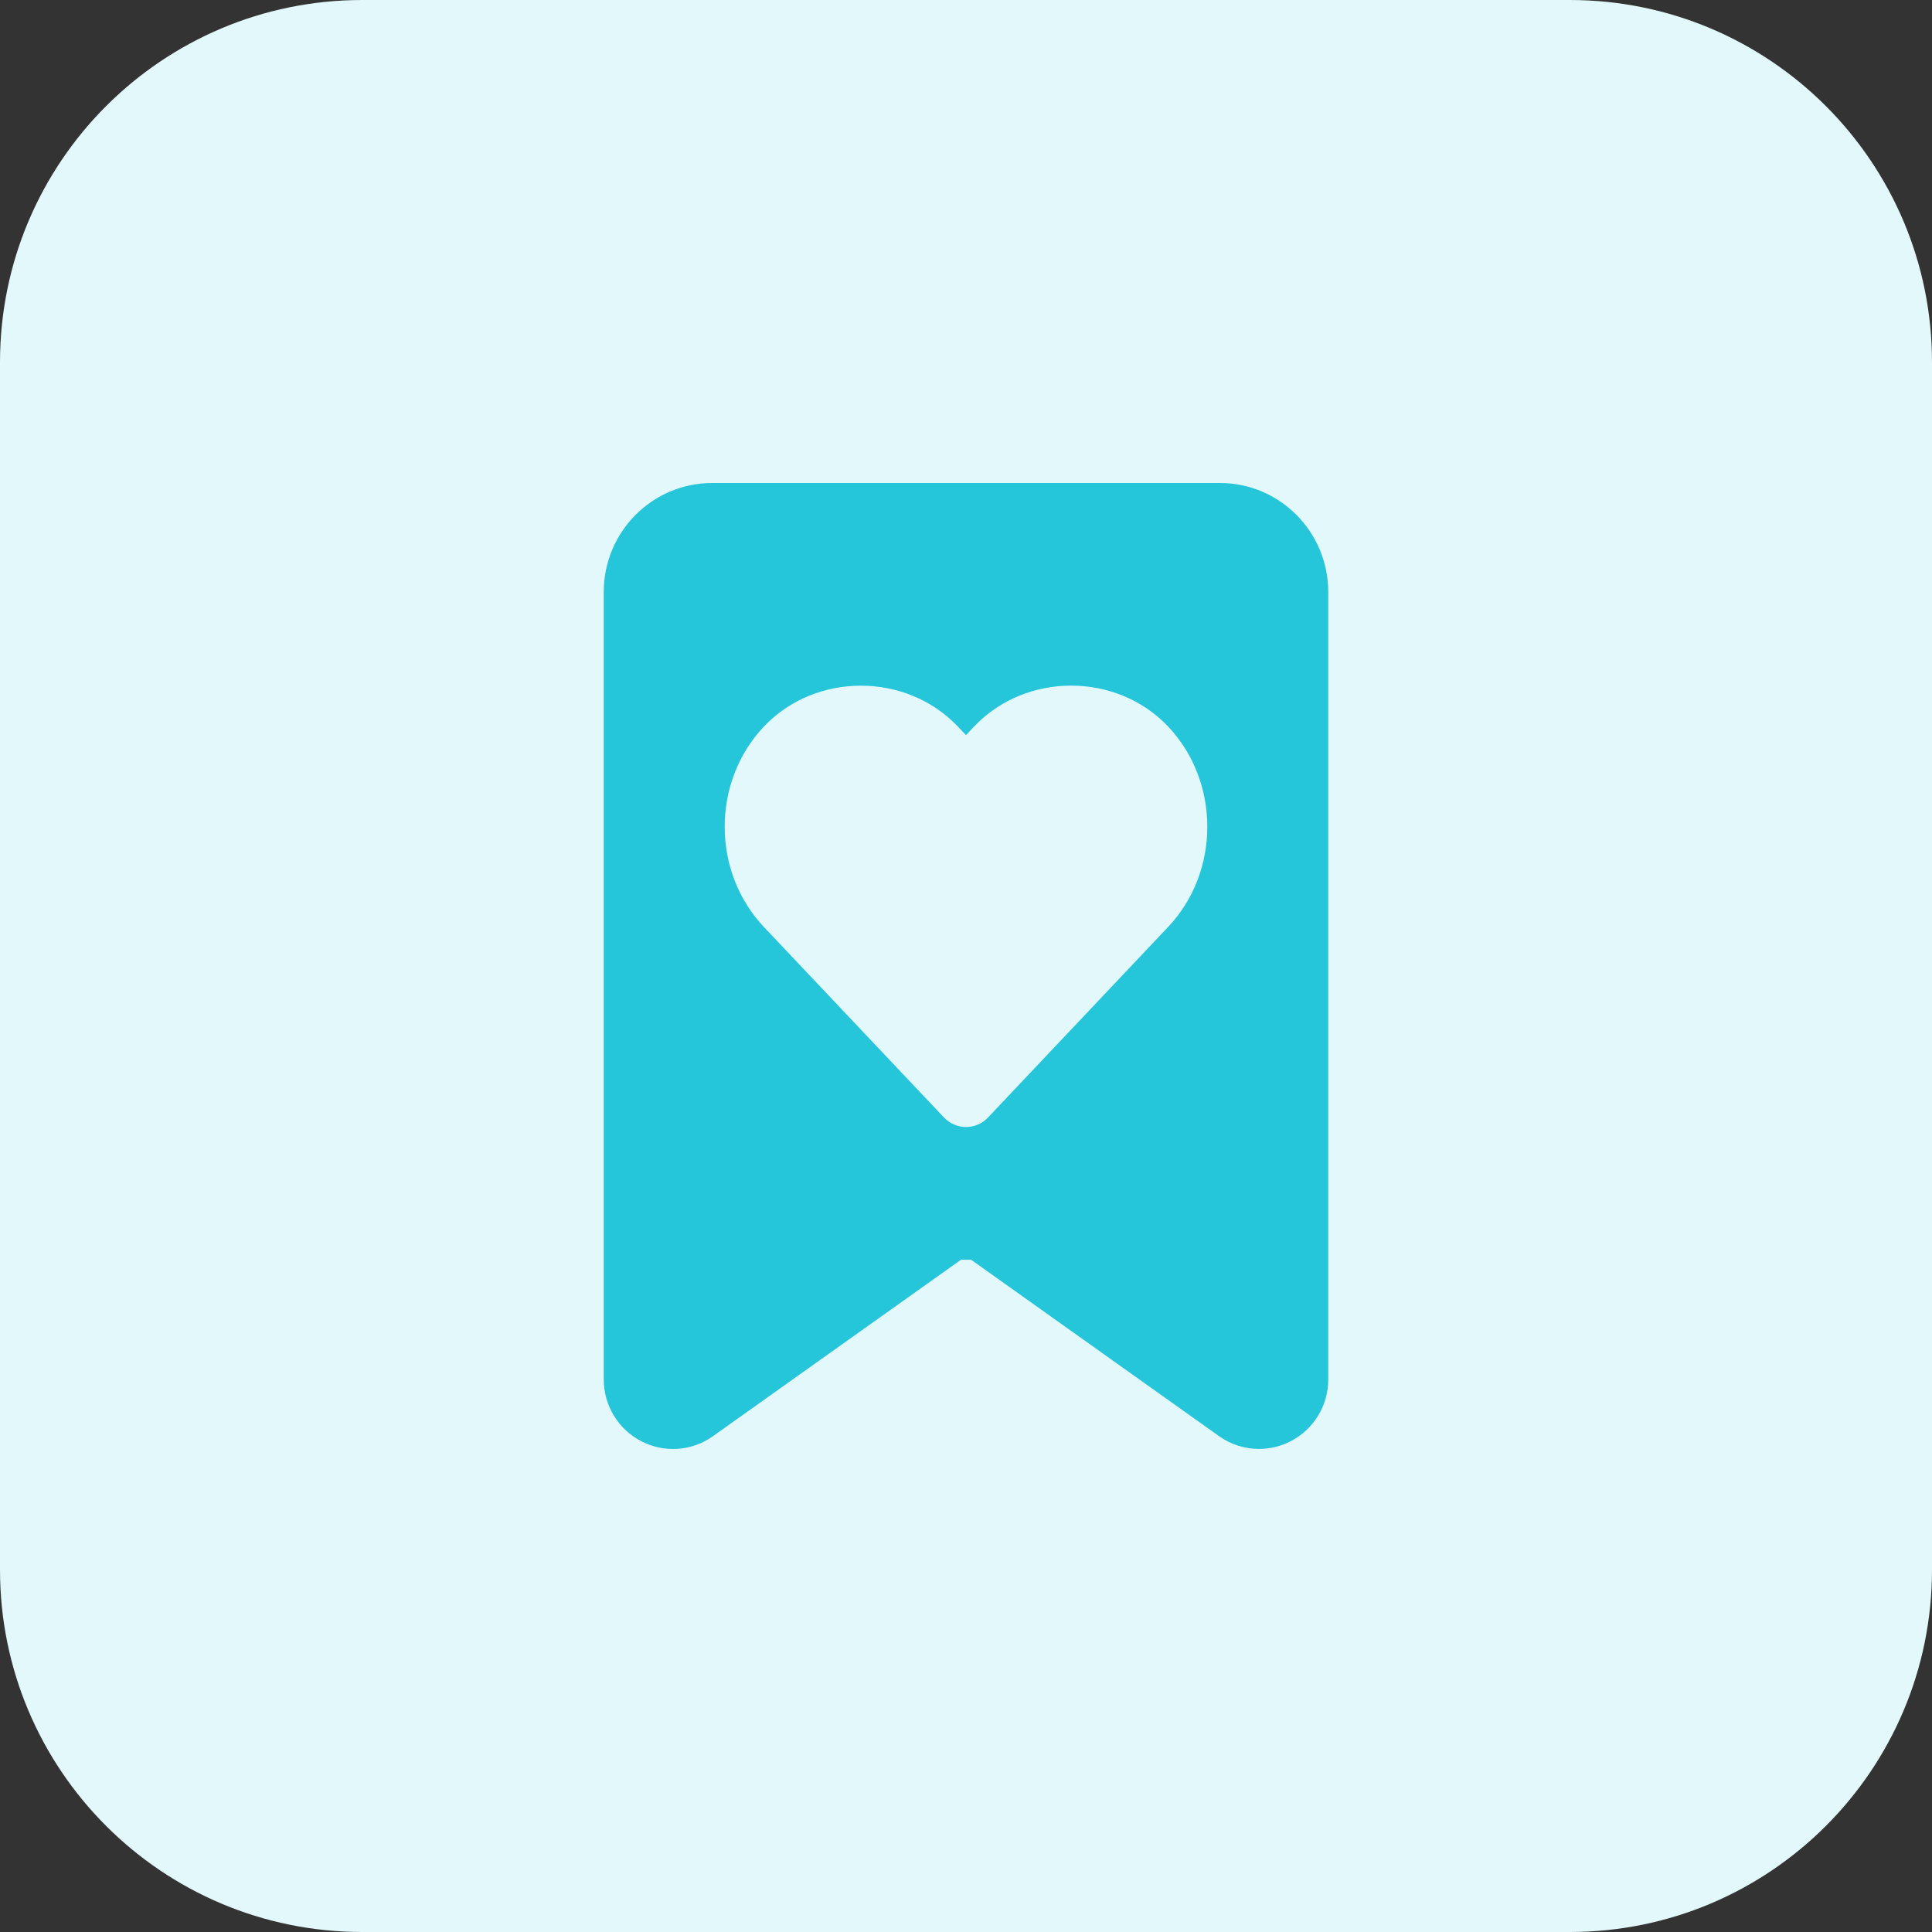 <svg enable-background="new 0 0 32 32" height="512" viewBox="0 0 32 32" width="512"
    xmlns="http://www.w3.org/2000/svg">
    <rect x="0" y="0" width="32" height="32" fill="#333333" stroke="none"/>
    <path
        d="m26 32h-20c-3.314 0-6-2.686-6-6v-20c0-3.314 2.686-6 6-6h20c3.314 0 6 2.686 6 6v20c0 3.314-2.686 6-6 6z"
        fill="#e3f8fa" />
    <path
        d="m20.206 8h-8.411c-.99 0-1.795.809-1.795 1.804v13.043c0 .434.239.826.623 1.025.382.197.837.165 1.187-.085l4.107-2.922h.167l4.107 2.922c.198.141.43.212.662.212.179 0 .359-.042.525-.128.383-.198.622-.59.622-1.024v-13.043c0-.995-.805-1.804-1.794-1.804zm-.858 7.353-2.985 3.158c-.094.1-.226.156-.363.156s-.269-.057-.363-.156l-2.985-3.158c-.865-.915-.865-2.404 0-3.318.854-.904 2.358-.904 3.214 0l.134.141.134-.142c.855-.904 2.359-.904 3.214 0 .865.915.865 2.404 0 3.319z"
        fill="#26c6da" />
</svg>